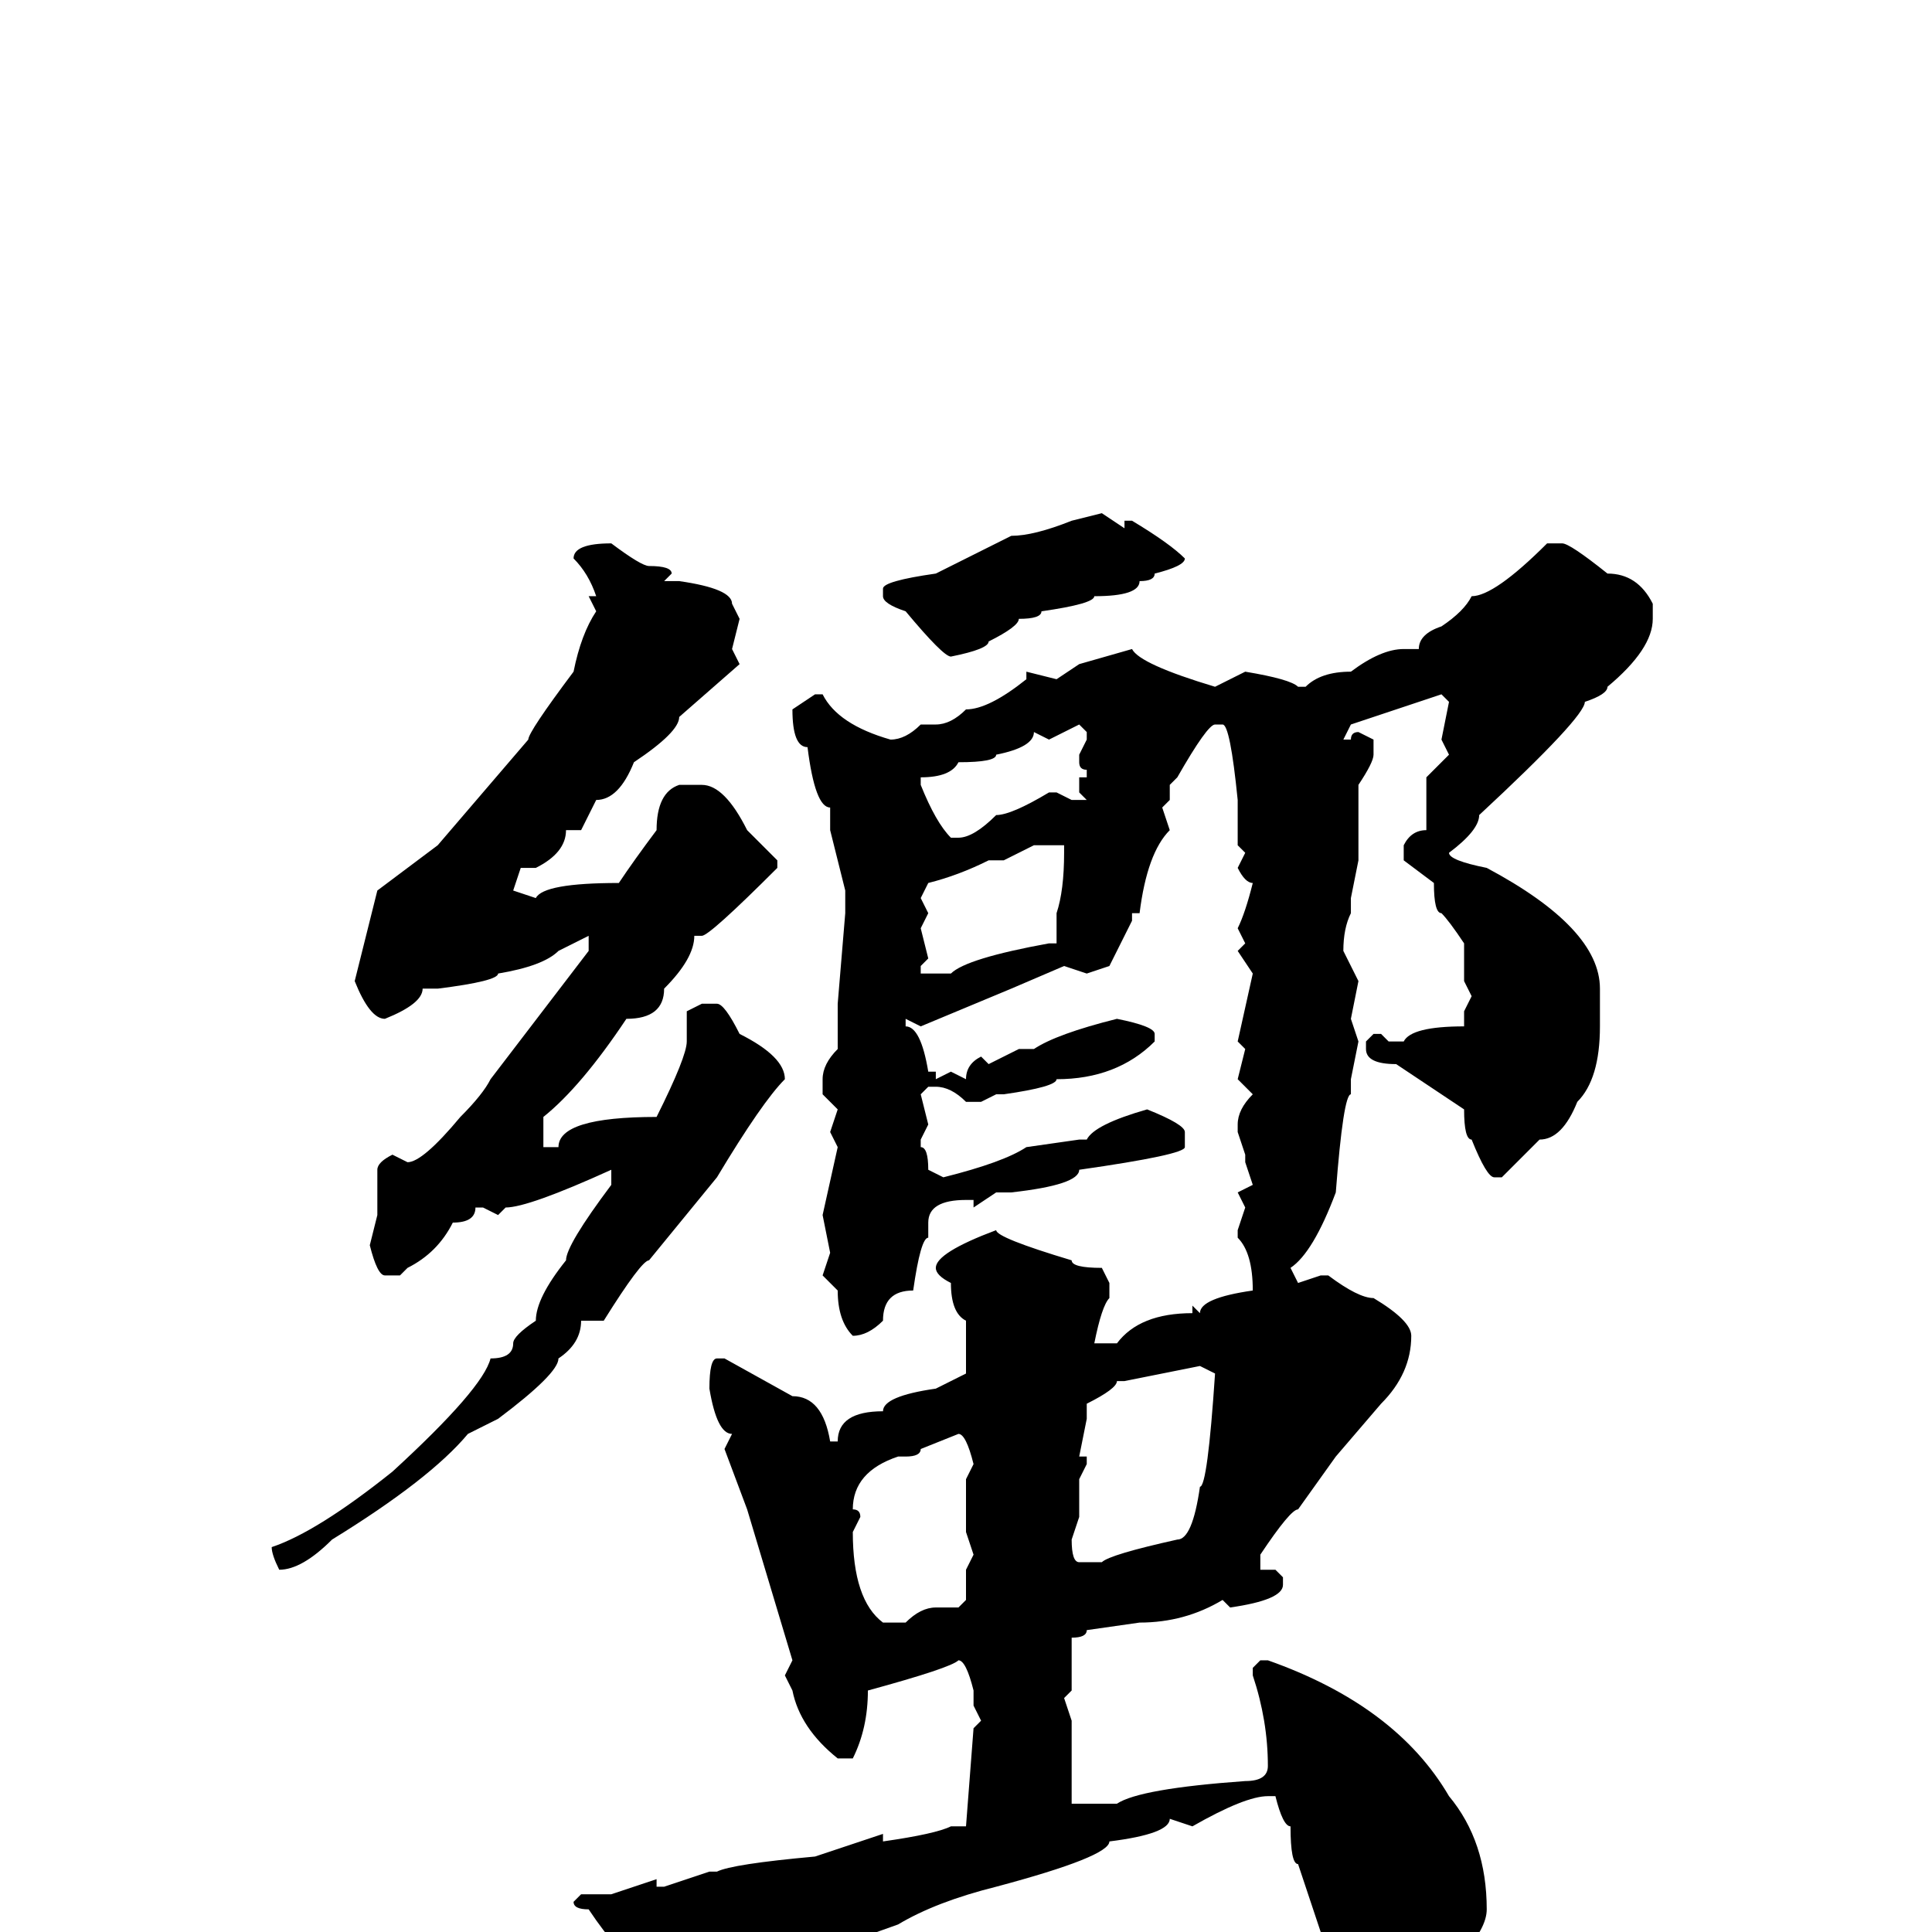 <svg xmlns="http://www.w3.org/2000/svg" viewBox="0 -256 256 256">
	<path fill="#000000" d="M146 -188L149 -186V-187H150Q155 -184 157 -182Q157 -181 153 -180Q153 -179 151 -179Q151 -177 145 -177Q145 -176 138 -175Q138 -174 135 -174Q135 -173 131 -171Q131 -170 126 -169Q125 -169 120 -175Q117 -176 117 -177V-178Q117 -179 124 -180Q128 -182 134 -185Q137 -185 142 -187ZM81 -184Q85 -181 86 -181Q89 -181 89 -180L88 -179H89H90Q97 -178 97 -176L98 -174L97 -170L98 -168L90 -161Q90 -159 84 -155Q82 -150 79 -150L77 -146H75Q75 -143 71 -141H69L68 -138L71 -137Q72 -139 82 -139Q84 -142 87 -146Q87 -151 90 -152H93Q96 -152 99 -146L103 -142V-141Q94 -132 93 -132H92Q92 -129 88 -125Q88 -121 83 -121Q77 -112 72 -108V-106V-104H74Q74 -108 87 -108Q91 -116 91 -118V-122L93 -123H95Q96 -123 98 -119Q104 -116 104 -113Q101 -110 95 -100L86 -89Q85 -89 80 -81H78H77Q77 -78 74 -76Q74 -74 66 -68L62 -66Q57 -60 44 -52Q40 -48 37 -48Q36 -50 36 -51Q42 -53 52 -61Q64 -72 65 -76Q68 -76 68 -78Q68 -79 71 -81Q71 -84 75 -89Q75 -91 81 -99V-101Q70 -96 67 -96L66 -95L64 -96H63Q63 -94 60 -94Q58 -90 54 -88L53 -87H51Q50 -87 49 -91L50 -95V-97V-101Q50 -102 52 -103L54 -102Q56 -102 61 -108Q64 -111 65 -113L78 -130V-132L74 -130Q72 -128 66 -127Q66 -126 58 -125H56Q56 -123 51 -121Q49 -121 47 -126L50 -138L58 -144L70 -158Q70 -159 76 -167Q77 -172 79 -175L78 -177H79Q78 -180 76 -182Q76 -184 81 -184ZM207 -184Q208 -184 213 -180Q217 -180 219 -176V-174Q219 -170 213 -165Q213 -164 210 -163Q210 -161 196 -148Q196 -146 192 -143Q192 -142 197 -141Q212 -133 212 -125V-123V-122V-120Q212 -113 209 -110Q207 -105 204 -105L199 -100H198Q197 -100 195 -105Q194 -105 194 -109L185 -115Q181 -115 181 -117V-118L182 -119H183L184 -118H186Q187 -120 194 -120V-122L195 -124L194 -126V-129V-131Q192 -134 191 -135Q190 -135 190 -139L186 -142V-144Q187 -146 189 -146V-149Q189 -150 189 -153L192 -156L191 -158L192 -163L191 -164L179 -160L178 -158H179Q179 -159 180 -159L182 -158V-156Q182 -155 180 -152V-150V-148V-142L179 -137V-135Q178 -133 178 -130L180 -126L179 -121L180 -118L179 -113V-111Q178 -111 177 -98Q174 -90 171 -88L172 -86L175 -87H176Q180 -84 182 -84Q187 -81 187 -79Q187 -74 183 -70L177 -63L172 -56Q171 -56 167 -50V-48H169L170 -47V-46Q170 -44 163 -43L162 -44Q157 -41 151 -41L144 -40Q144 -39 142 -39V-37V-36V-34V-32L141 -31L142 -28V-17H148Q151 -19 165 -20Q168 -20 168 -22Q168 -28 166 -34V-35L167 -36H168Q185 -30 192 -18Q197 -12 197 -3Q197 2 184 11Q180 11 176 3L172 -9Q171 -9 171 -14Q170 -14 169 -18H168Q165 -18 158 -14L155 -15Q155 -13 147 -12Q147 -10 132 -6Q124 -4 119 -1L105 4Q95 8 90 12Q86 9 86 6Q82 3 78 -3Q76 -3 76 -4L77 -5H81L87 -7V-6H88L94 -8H95Q97 -9 108 -10L117 -13V-12Q124 -13 126 -14H128H129H128L129 -27L130 -28L129 -30V-31V-32Q128 -36 127 -36Q126 -35 115 -32Q115 -27 113 -23H111Q106 -27 105 -32L104 -34L105 -36L99 -56L96 -64L97 -66Q95 -66 94 -72Q94 -76 95 -76H96L105 -71Q109 -71 110 -65H111Q111 -69 117 -69Q117 -71 124 -72L128 -74V-81Q126 -82 126 -86Q124 -87 124 -88Q124 -90 132 -93Q132 -92 142 -89Q142 -88 146 -88L147 -86V-84Q146 -83 145 -78H148Q151 -82 158 -82V-83L159 -82Q159 -84 166 -85Q166 -90 164 -92V-93L165 -96L164 -98L166 -99L165 -102V-103L164 -106V-107Q164 -109 166 -111L164 -113L165 -117L164 -118L166 -127L164 -130L165 -131L164 -133Q165 -135 166 -139Q165 -139 164 -141L165 -143L164 -144V-147V-148V-150Q163 -160 162 -160H161Q160 -160 156 -153L155 -152V-150L154 -149L155 -146Q152 -143 151 -135H150V-134L147 -128L144 -127L141 -128L134 -125L122 -120L120 -121V-120Q122 -120 123 -114H124V-113L126 -114L128 -113Q128 -115 130 -116L131 -115L135 -117H137Q140 -119 148 -121Q153 -120 153 -119V-118Q148 -113 140 -113Q140 -112 133 -111H132L130 -110H128Q126 -112 124 -112H123L122 -111L123 -107L122 -105V-104Q123 -104 123 -101L125 -100Q133 -102 136 -104L143 -105H144Q145 -107 152 -109Q157 -107 157 -106V-104Q157 -103 143 -101Q143 -99 134 -98H132L129 -96V-97H128Q123 -97 123 -94V-92Q122 -92 121 -85Q117 -85 117 -81Q115 -79 113 -79Q111 -81 111 -85L109 -87L110 -90L109 -95L111 -104L110 -106L111 -109L109 -111V-113Q109 -115 111 -117V-118V-120V-123L112 -135V-138L110 -146V-149Q108 -149 107 -157Q105 -157 105 -162L108 -164H109Q111 -160 118 -158Q120 -158 122 -160H124Q126 -160 128 -162Q131 -162 136 -166V-167L140 -166L143 -168L150 -170Q151 -168 161 -165L165 -167Q171 -166 172 -165H173Q175 -167 179 -167Q183 -170 186 -170H188Q188 -172 191 -173Q194 -175 195 -177Q198 -177 205 -184ZM139 -158L137 -159Q137 -157 132 -156Q132 -155 127 -155Q126 -153 122 -153V-152Q124 -147 126 -145H127Q129 -145 132 -148Q134 -148 139 -151H140L142 -150H143H144L143 -151V-153H144V-154Q143 -154 143 -155V-156L144 -158V-159L143 -160ZM133 -142H131Q127 -140 123 -139L122 -137L123 -135L122 -133L123 -129L122 -128V-127H126Q128 -129 139 -131H140V-132V-135Q141 -138 141 -143V-144H139H137ZM149 -73H148Q148 -72 144 -70V-68L143 -63H144V-62L143 -60V-55L142 -52Q142 -49 143 -49H146Q147 -50 156 -52Q158 -52 159 -59Q160 -59 161 -74L159 -75ZM120 -63H119Q113 -61 113 -56Q114 -56 114 -55L113 -53Q113 -44 117 -41H120Q122 -43 124 -43H127L128 -44V-48L129 -50L128 -53V-60L129 -62Q128 -66 127 -66L122 -64Q122 -63 120 -63Z"/>
</svg>
